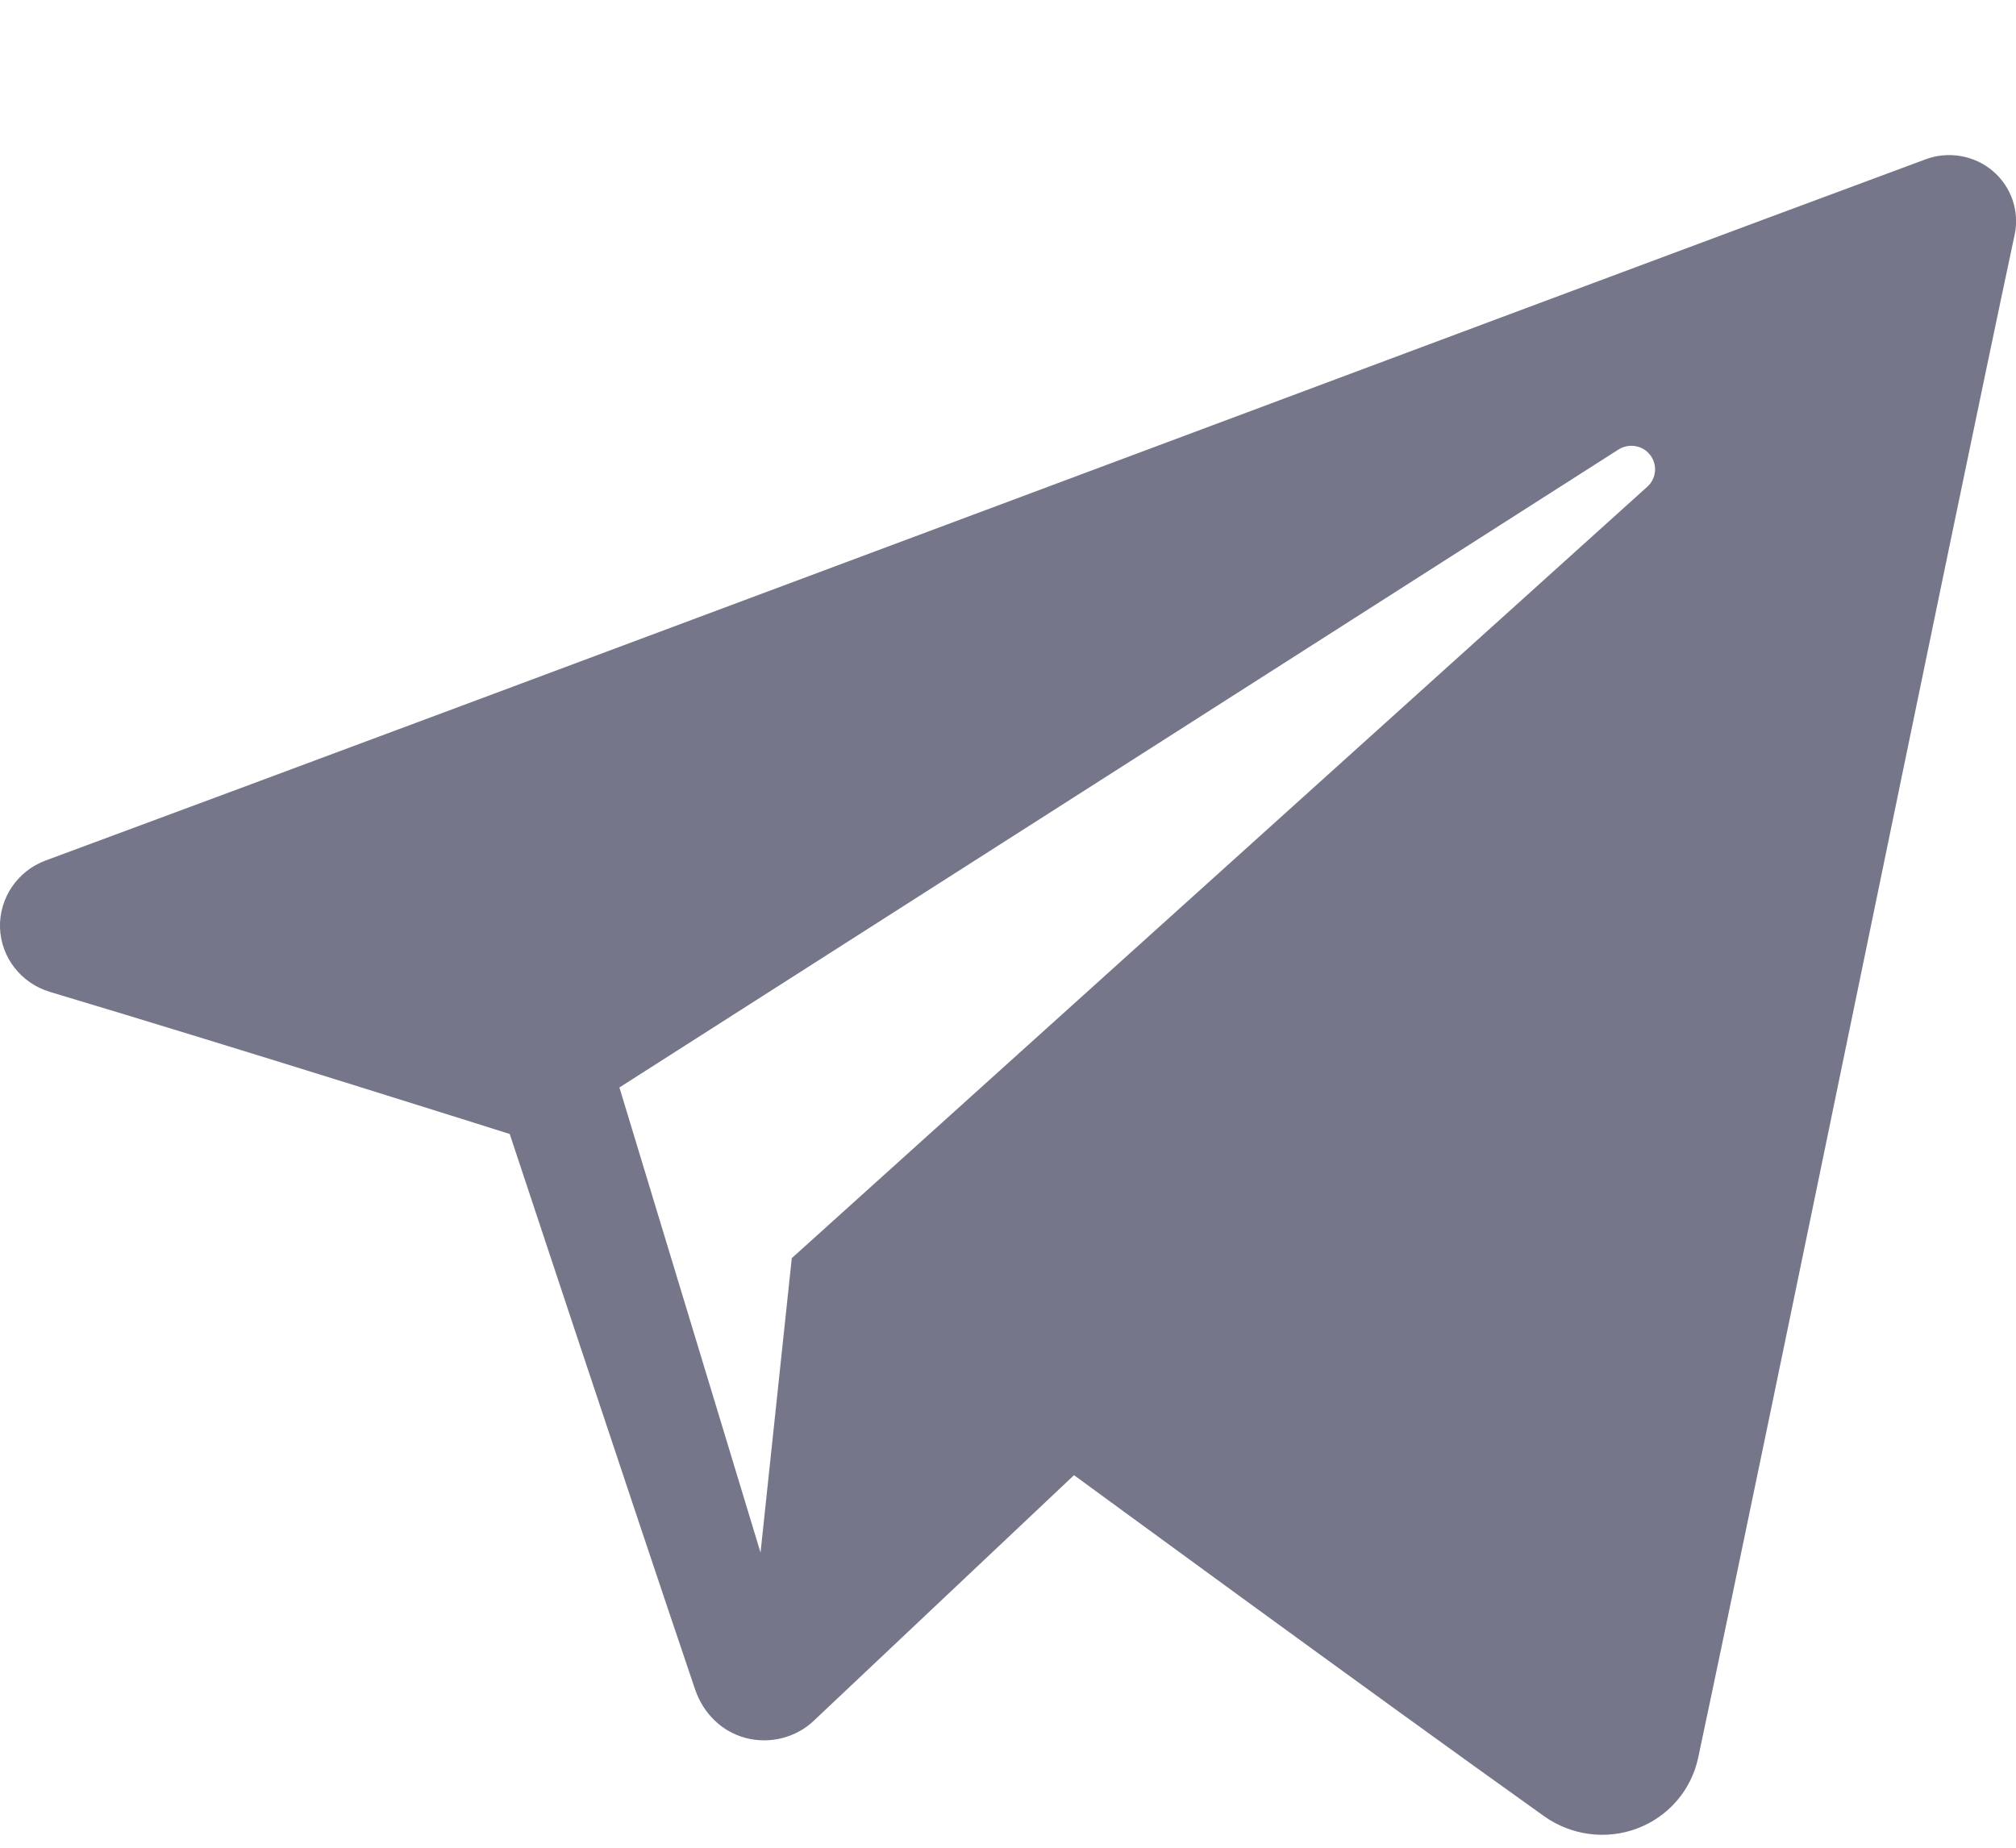 <svg width="12" height="11" viewBox="0 0 12 11" fill="none" xmlns="http://www.w3.org/2000/svg">
<g clip-path="url(#clip0_1130_1188)">
<path fill-rule="evenodd" clip-rule="evenodd" d="M9.192 10.813C9.353 10.927 9.561 10.955 9.746 10.885C9.931 10.815 10.067 10.657 10.108 10.465C10.542 8.423 11.596 3.255 11.992 1.397C12.022 1.257 11.972 1.112 11.862 1.018C11.752 0.925 11.599 0.898 11.463 0.948C9.367 1.724 2.91 4.147 0.271 5.123C0.104 5.185 -0.005 5.346 0 5.523C0.006 5.7 0.125 5.853 0.297 5.905C1.48 6.259 3.034 6.751 3.034 6.751C3.034 6.751 3.76 8.944 4.138 10.059C4.186 10.199 4.295 10.309 4.44 10.347C4.584 10.384 4.738 10.345 4.845 10.243C5.453 9.669 6.393 8.782 6.393 8.782C6.393 8.782 8.179 10.091 9.192 10.813ZM3.687 6.474L4.527 9.243L4.713 7.49C4.713 7.49 7.957 4.564 9.806 2.897C9.86 2.848 9.867 2.766 9.822 2.708C9.778 2.651 9.696 2.637 9.634 2.676C7.491 4.045 3.687 6.474 3.687 6.474Z" fill="#76768A"/>
</g>
<defs>
<clipPath id="clip0_1130_1188">
<rect width="12" height="10" fill="white" transform="translate(0 0.923)"/>
</clipPath>
</defs>
</svg>
